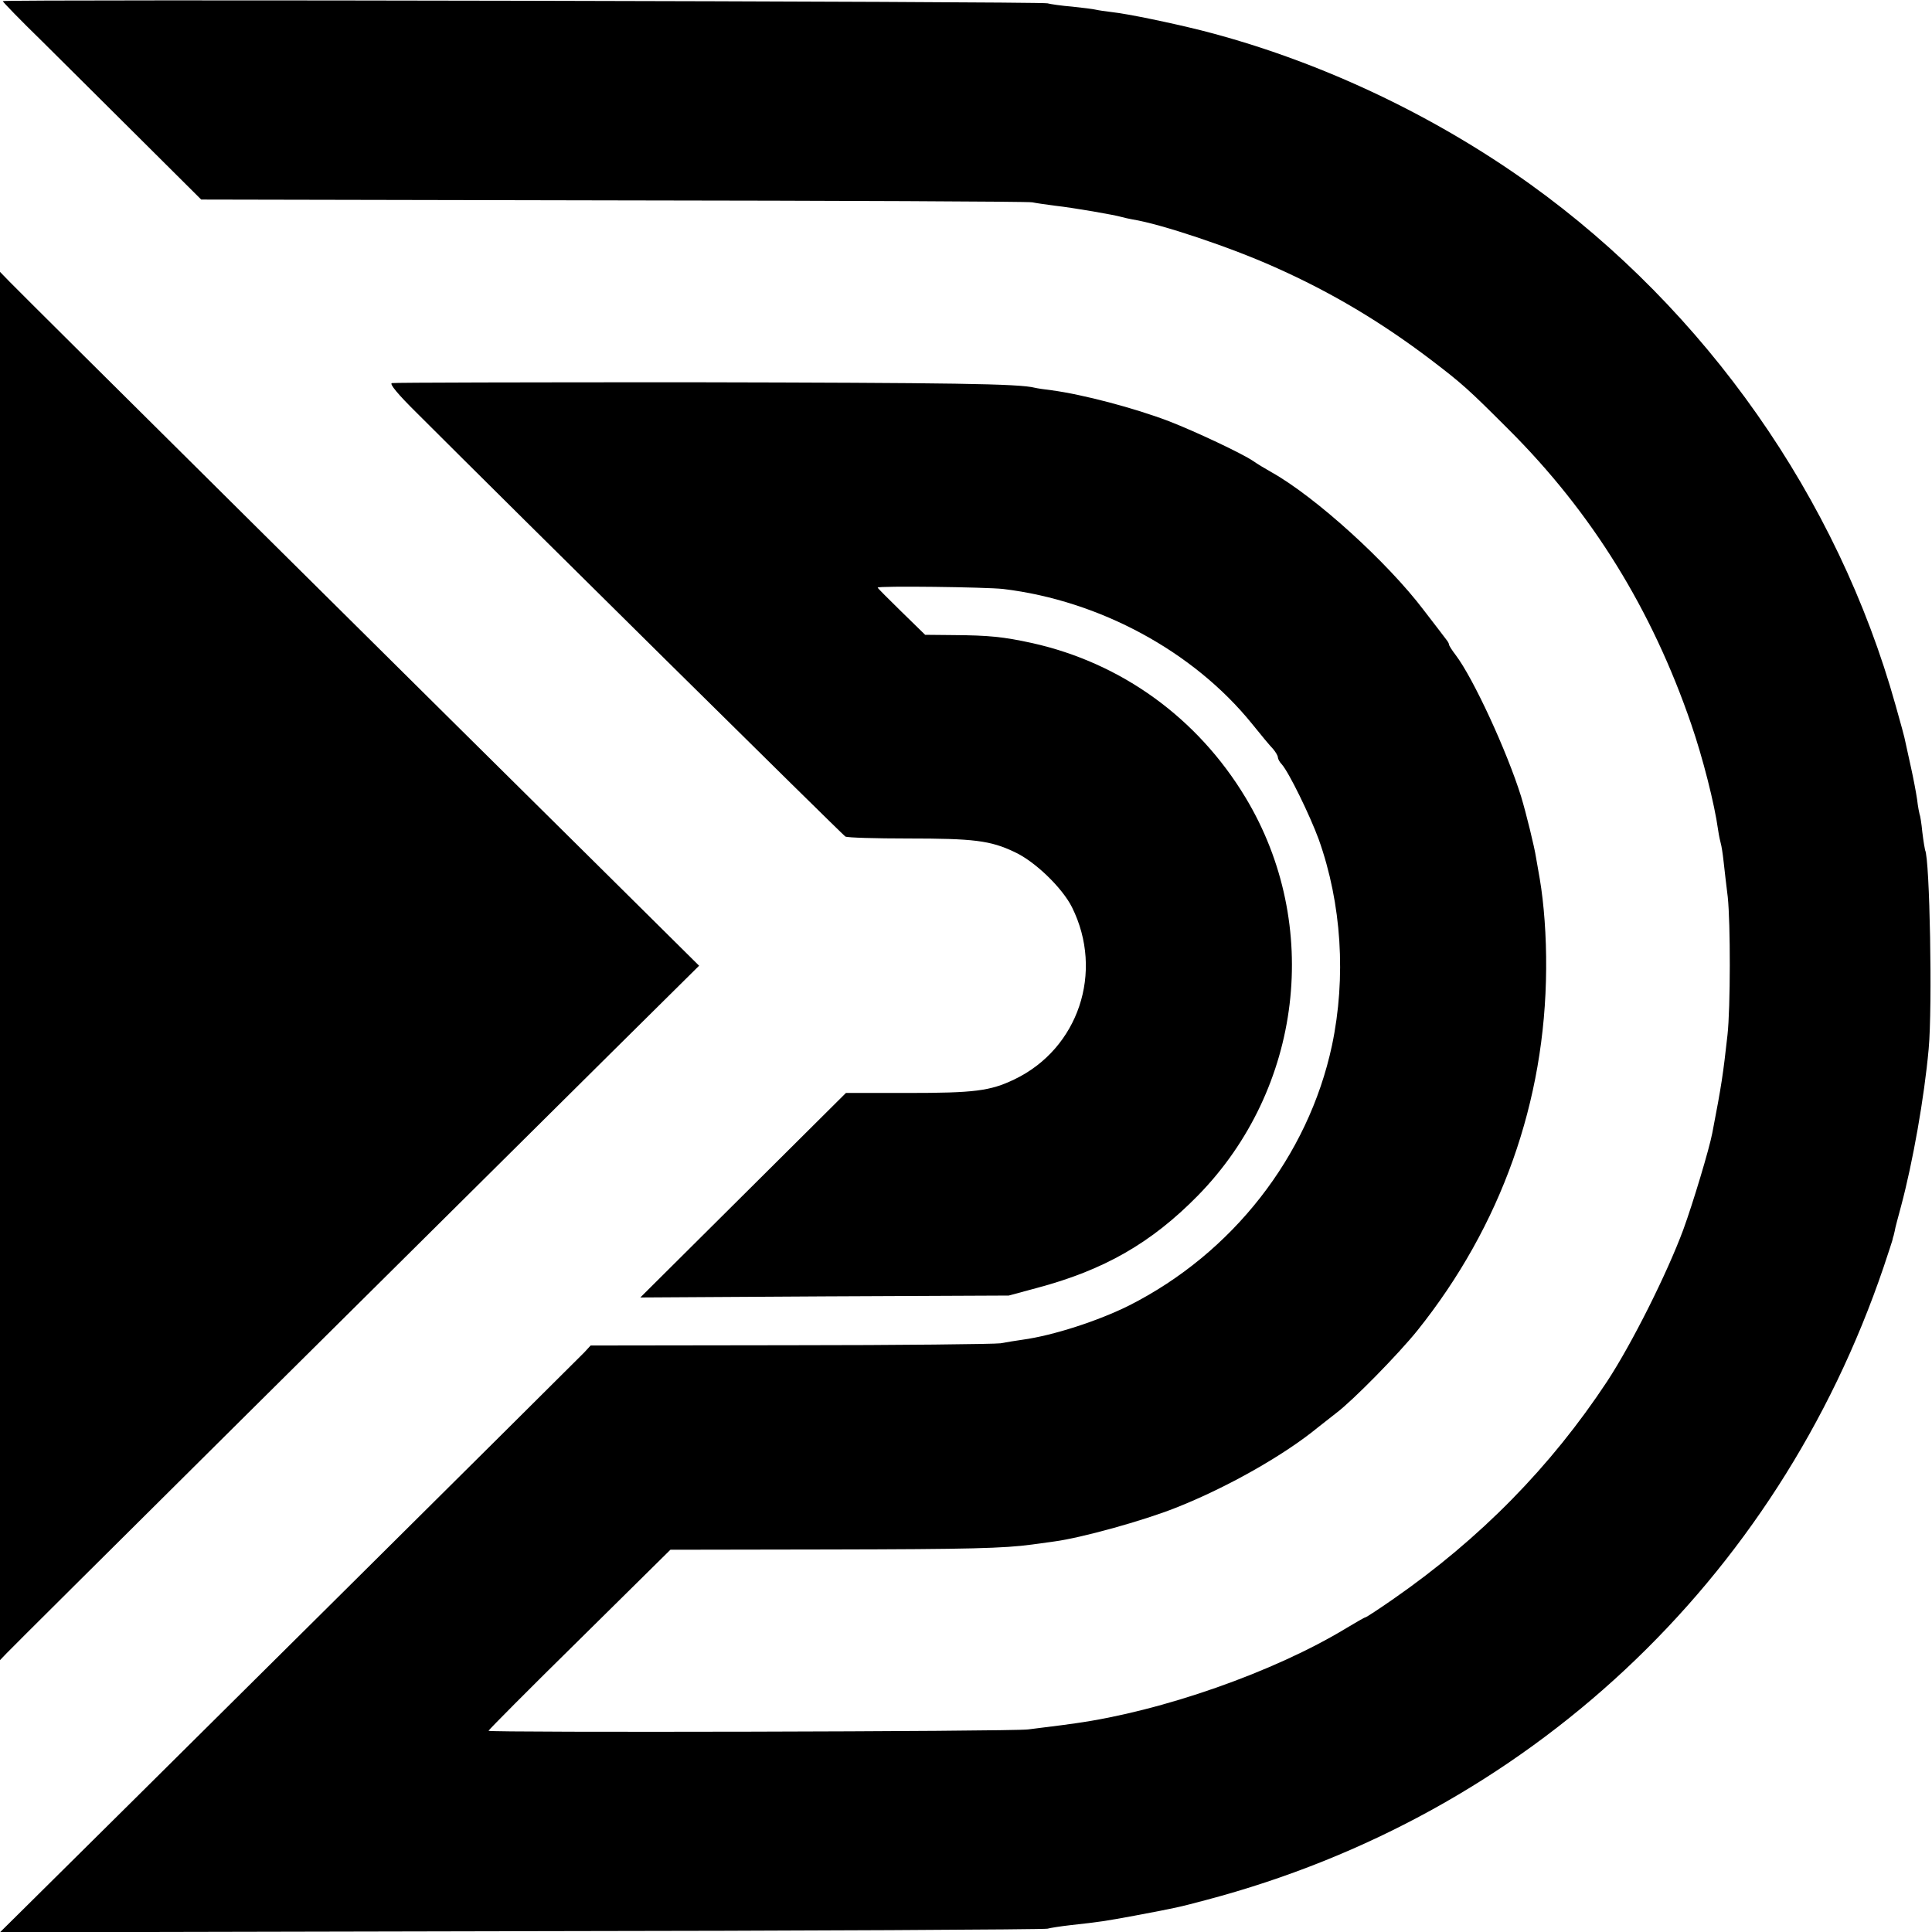 <?xml version="1.0" standalone="no"?>
<!DOCTYPE svg PUBLIC "-//W3C//DTD SVG 20010904//EN"
 "http://www.w3.org/TR/2001/REC-SVG-20010904/DTD/svg10.dtd">
<svg version="1.0" xmlns="http://www.w3.org/2000/svg"
 width="700pt" height="700pt" viewBox="0 0 700 700"
 preserveAspectRatio="xMidYMid meet">
<g transform="translate(0,700) scale(0.1,-0.1)"
fill="#000000" stroke="none">
<path d="M10 6996 c0 -3 64 -69 143 -146 78 -78 240 -238 359 -357 l217 -216
1493 -3 c821 -1 1504 -4 1518 -7 14 -3 50 -8 80 -12 72 -8 220 -34 243 -41 11
-3 29 -7 40 -9 102 -16 356 -101 516 -173 205 -91 387 -200 566 -336 114 -87
135 -106 280 -251 303 -302 520 -653 663 -1070 41 -119 84 -287 97 -382 3 -21
8 -43 10 -50 2 -6 7 -36 10 -65 3 -29 10 -87 15 -128 10 -94 10 -401 -1 -500
-16 -143 -21 -179 -55 -355 -11 -58 -70 -254 -105 -350 -59 -159 -185 -411
-276 -550 -204 -309 -459 -569 -774 -788 -53 -37 -99 -67 -102 -67 -3 0 -34
-18 -69 -39 -262 -159 -667 -301 -983 -345 -19 -3 -50 -7 -170 -22 -62 -8
-1955 -12 -1955 -5 0 3 148 152 330 331 l329 325 578 1 c509 1 629 4 733 18
14 2 50 7 80 11 98 13 322 75 440 122 185 73 392 190 516 292 18 14 47 37 65
51 60 45 225 213 295 300 303 379 463 829 466 1310 1 119 -8 236 -23 325 -6
33 -12 69 -14 80 -5 34 -35 157 -54 220 -51 163 -173 428 -237 512 -13 17 -24
34 -24 38 0 3 -4 11 -10 18 -5 7 -42 55 -82 107 -131 173 -392 410 -551 499
-23 13 -53 31 -67 41 -40 27 -207 106 -305 144 -126 48 -312 97 -425 112 -25
3 -52 7 -60 9 -57 15 -301 18 -1245 20 -588 0 -1077 -1 -1085 -3 -10 -2 21
-40 90 -108 349 -349 1544 -1530 1553 -1535 7 -4 109 -7 227 -7 237 0 298 -7
386 -49 74 -34 173 -130 208 -200 117 -235 23 -513 -209 -624 -88 -42 -144
-49 -389 -49 l-221 0 -373 -371 -372 -370 667 4 668 3 100 27 c245 65 416 163
585 335 379 387 450 982 173 1442 -174 289 -450 488 -773 560 -105 23 -157 28
-286 29 l-102 1 -86 84 c-47 46 -86 85 -86 87 0 7 393 2 455 -5 349 -42 689
-226 901 -488 32 -40 67 -82 77 -92 9 -11 17 -24 17 -30 0 -5 6 -17 14 -25 26
-29 102 -185 134 -272 83 -233 100 -500 48 -747 -86 -402 -361 -753 -735 -942
-112 -56 -276 -109 -386 -124 -22 -3 -58 -9 -80 -13 -22 -3 -365 -7 -762 -7
l-723 -1 -23 -25 c-24 -25 -1839 -1827 -2023 -2008 l-94 -93 1887 4 c1039 1
1897 6 1908 9 11 3 49 9 85 13 109 12 121 14 230 34 159 30 158 30 260 57
1162 307 2068 1154 2455 2294 17 52 33 98 33 103 1 4 2 8 3 10 0 1 2 9 4 17 1
9 12 49 23 90 42 157 84 392 100 570 14 152 4 690 -13 720 -1 3 -6 32 -10 65
-3 32 -8 62 -10 65 -1 3 -6 27 -9 54 -4 27 -14 79 -22 115 -8 36 -17 77 -20
91 -2 14 -19 75 -36 135 -210 751 -687 1430 -1323 1887 -357 256 -776 452
-1193 558 -108 27 -266 60 -322 66 -25 3 -52 7 -60 9 -8 2 -46 7 -85 11 -38 3
-79 9 -90 12 -25 7 -3785 15 -3785 8z"/>
<path d="M0 3500 l0 -2515 24 25 c22 24 1513 1504 2193 2178 l316 313 -340
337 c-542 536 -2122 2103 -2159 2142 l-34 35 0 -2515z"/>
</g>
</svg>
